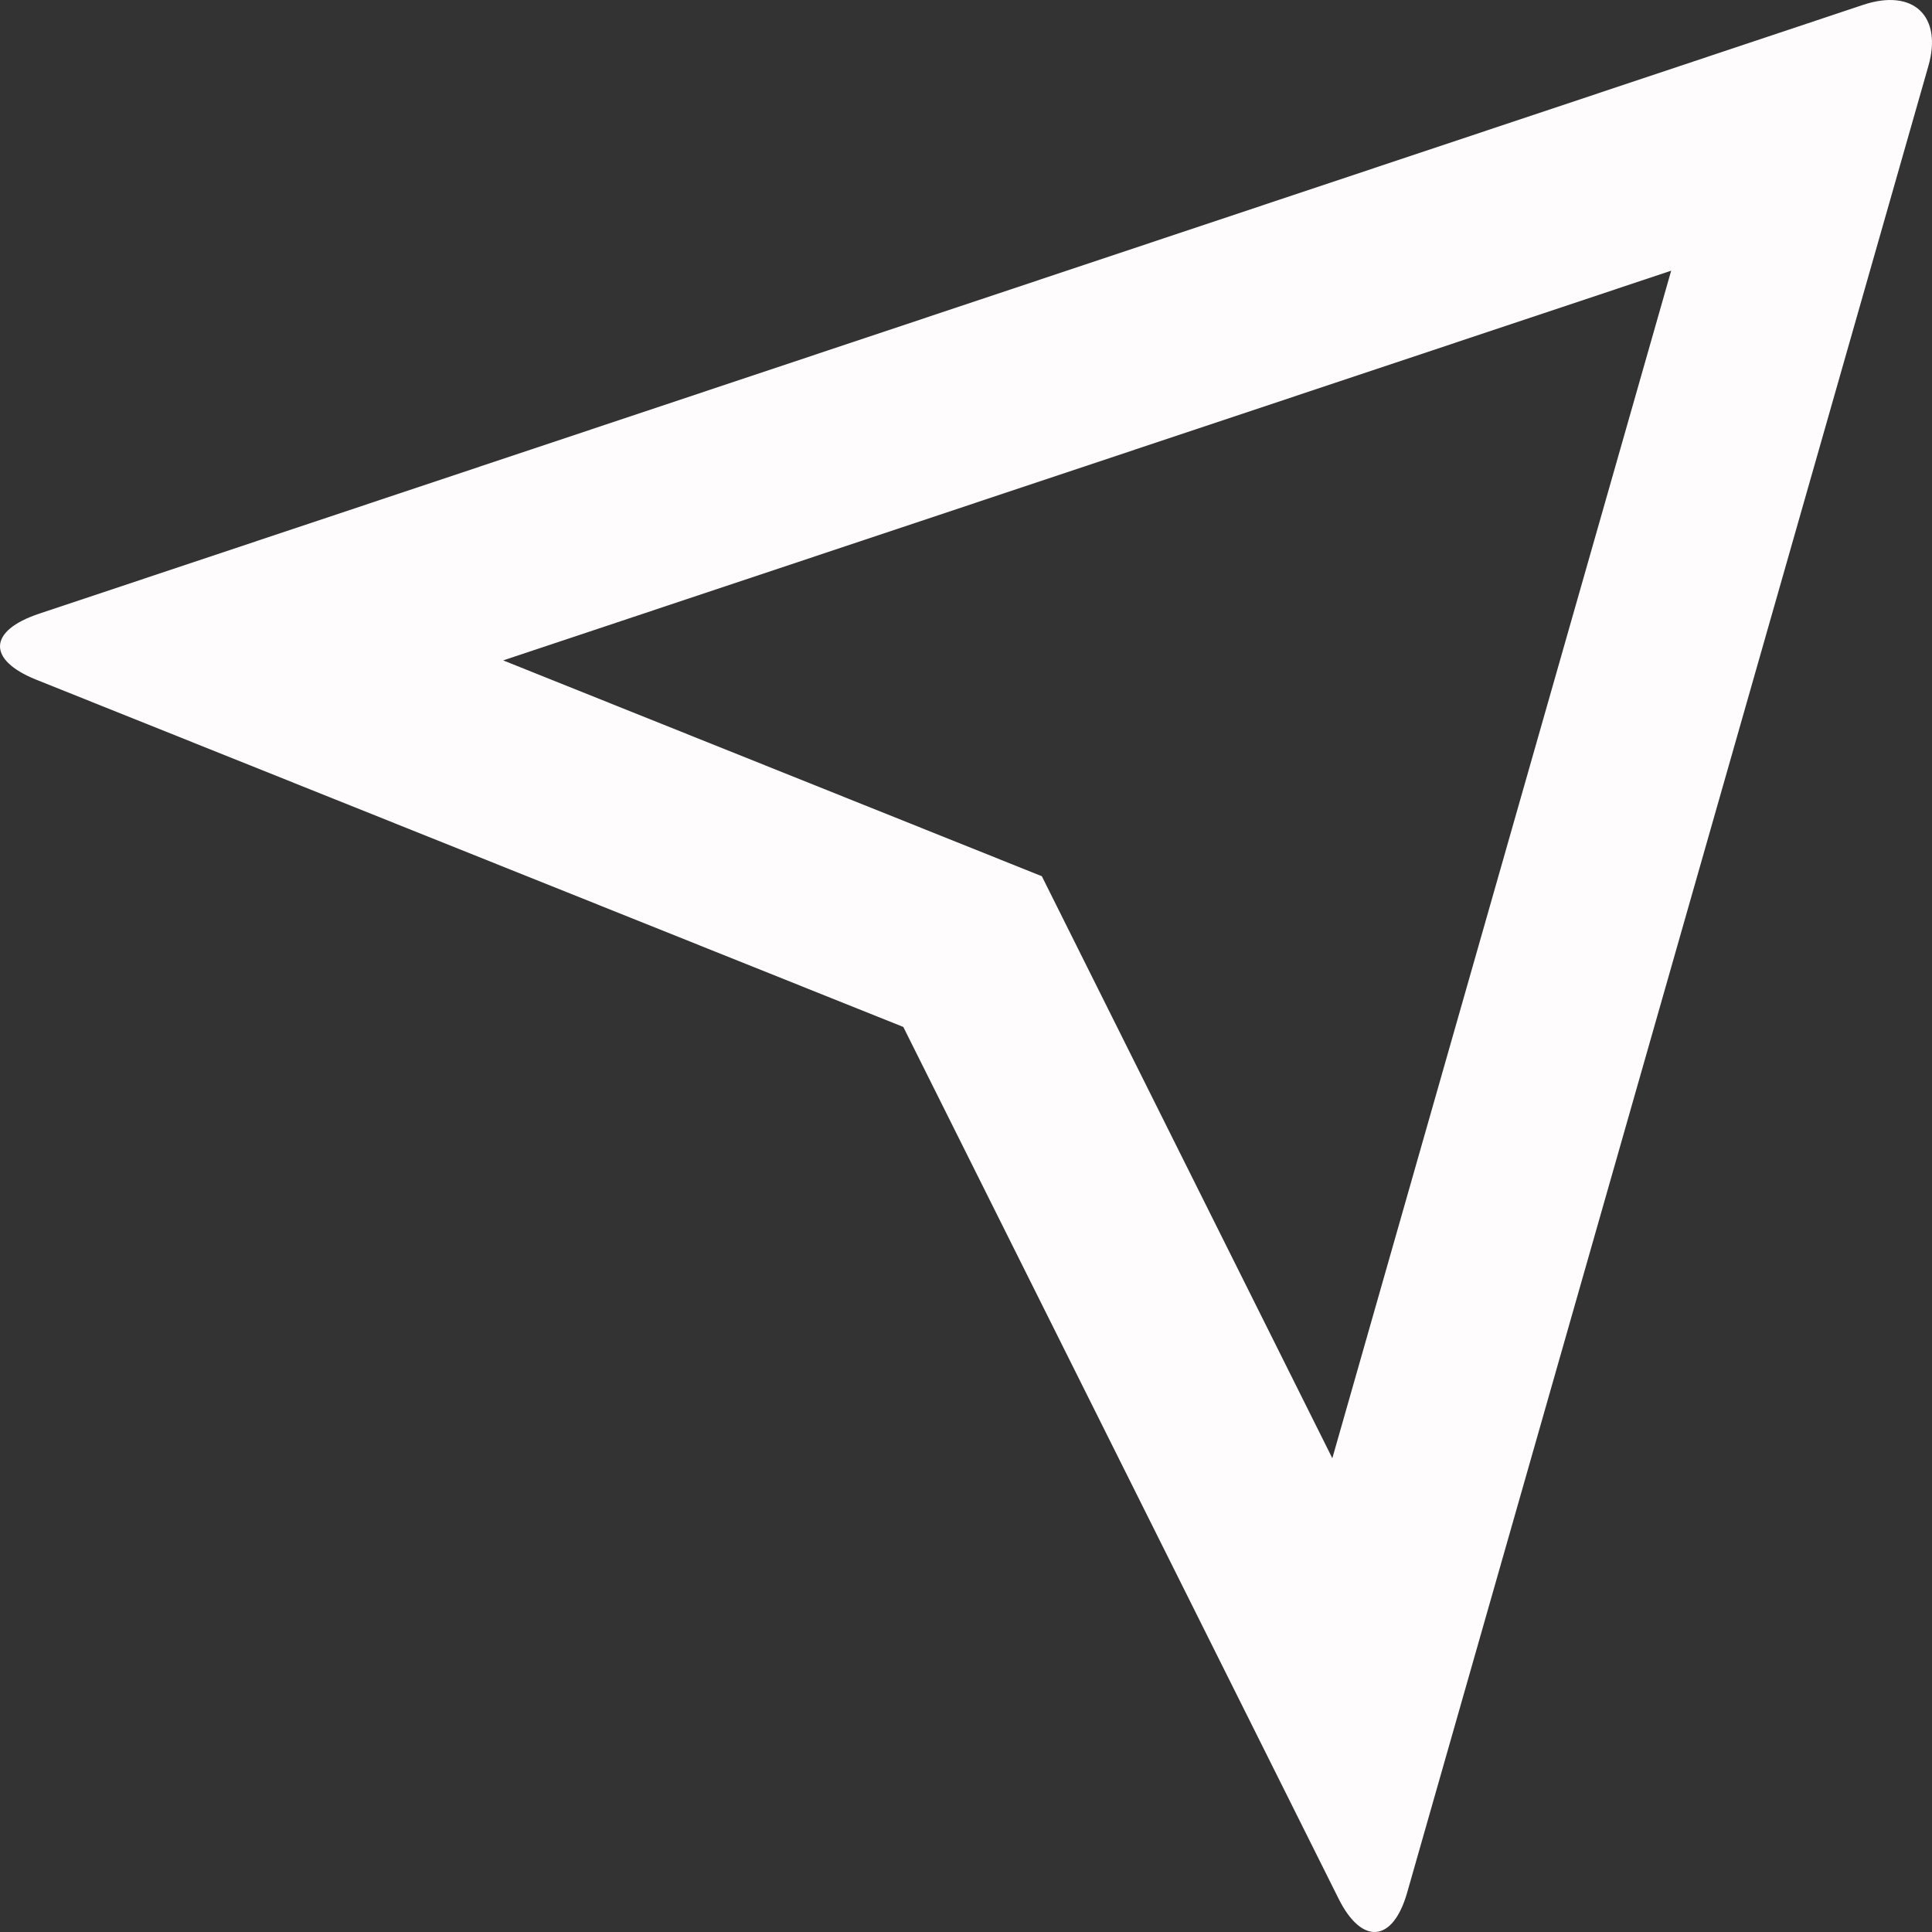 <svg width="36" height="36" viewBox="0 0 36 36" fill="none" xmlns="http://www.w3.org/2000/svg">
<rect x="0" y="0" width="36" height="36" fill="#333333" stroke="none"/>
<path d="M0.67 12.663C-0.238 12.297 -0.228 11.754 0.73 11.435L34.715 0.091C35.657 -0.223 36.197 0.305 35.933 1.228L26.222 35.26C25.955 36.203 25.376 36.245 24.945 35.384L16.832 19.136L0.67 12.663ZM9.377 12.306L19.413 16.327L24.826 27.172L31.14 5.044L9.375 12.306H9.377Z" fill="#FFFCFE"/>
</svg>
